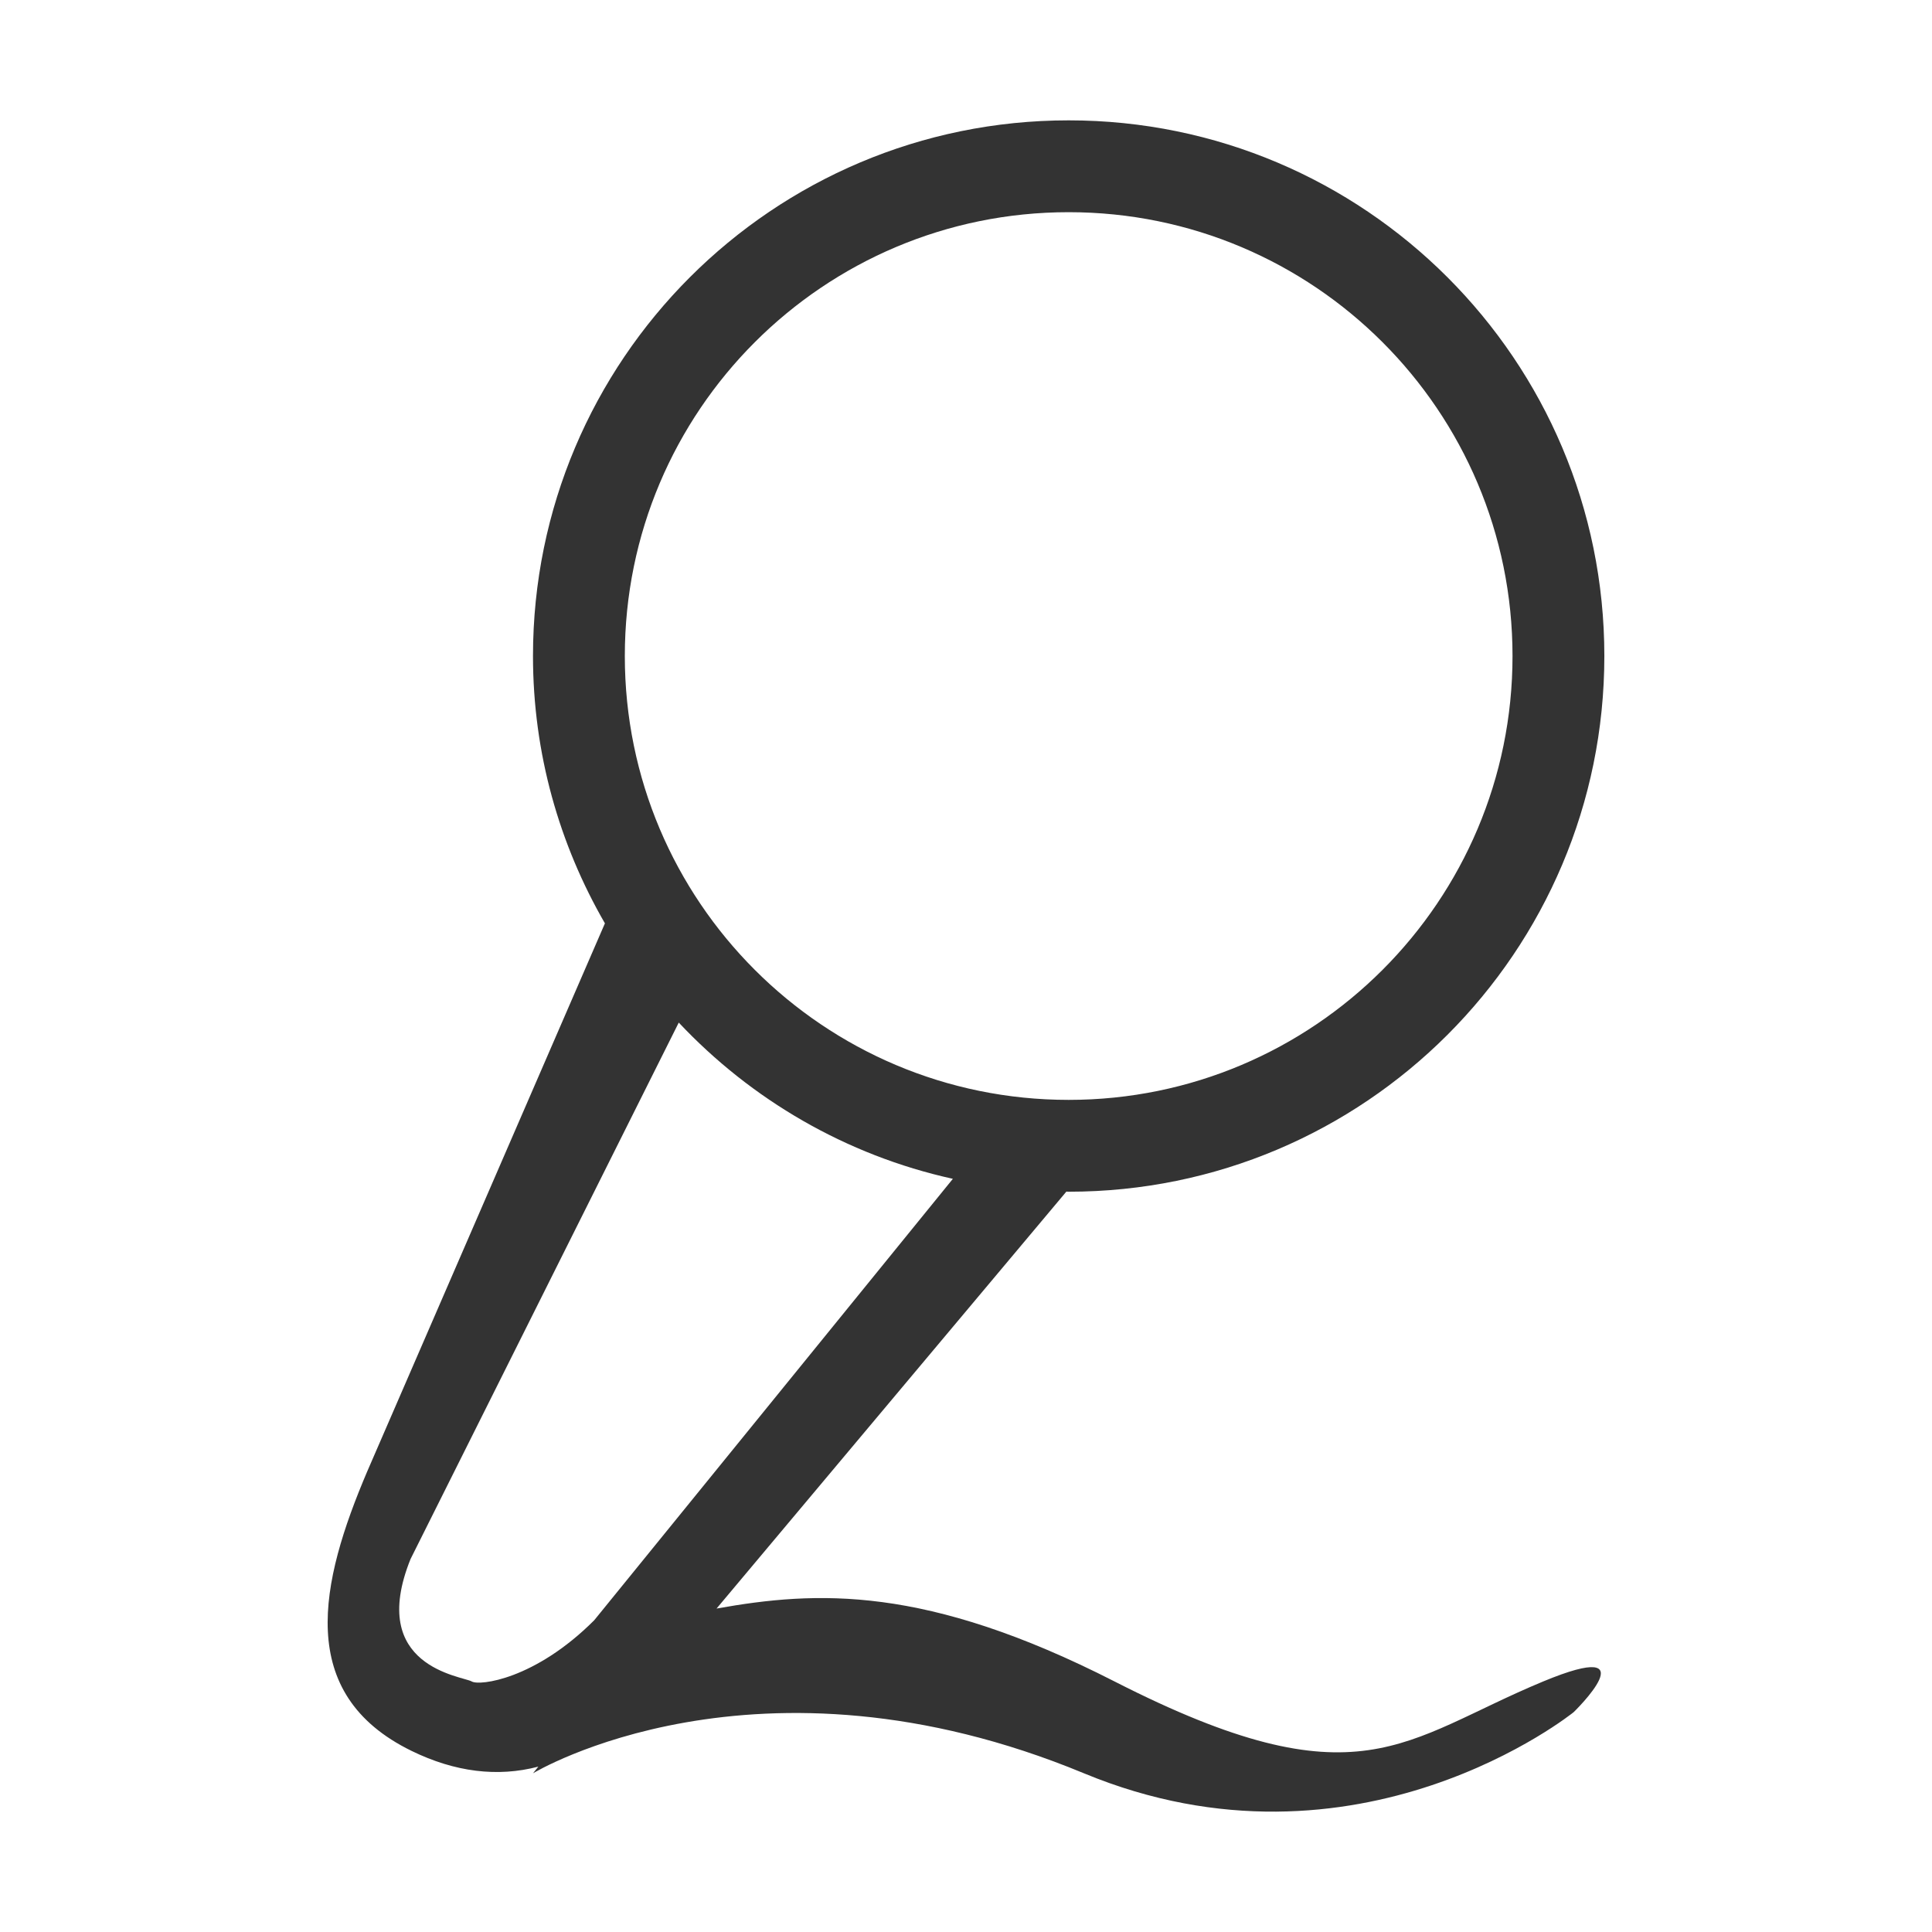 <?xml version="1.0" standalone="no"?><!DOCTYPE svg PUBLIC "-//W3C//DTD SVG 1.1//EN" "http://www.w3.org/Graphics/SVG/1.1/DTD/svg11.dtd"><svg t="1594797063270" class="icon" viewBox="0 0 1024 1024" version="1.1" xmlns="http://www.w3.org/2000/svg" p-id="3981" xmlns:xlink="http://www.w3.org/1999/xlink" width="200" height="200"><defs><style type="text/css"></style></defs><path d="M817.89 891.22c-74.339 30.859-97.344 66.243-227.137 0-100.243-51.17-157.921-48.121-210.965-38.654l185.41-220.992c0.411 0.002 0.807 0.061 1.219 0.061 156.805 0 283.921-127.115 283.921-283.921 0-156.805-127.116-283.921-283.921-283.921-156.806 0-283.921 127.116-283.921 283.921 0 51.66 14.015 99.951 38.125 141.684L194.608 779.956c-24.952 58.617-38.467 117.803 23.574 148.078 22.917 11.191 45.548 13.997 67.15 8.312l-2.837 3.547c0 0 118.37-71.937 292.033 0 145.254 60.159 259.585-32.448 259.585-32.448S875.452 867.323 817.89 891.22zM566.416 112.464c129.922 0 235.249 105.327 235.249 235.249S696.338 582.962 566.416 582.962 331.167 477.635 331.167 347.713 436.493 112.464 566.416 112.464zM250.047 891.22c-5.03-2.903-55.536-7.56-32.448-64.896l142.16-284.333c38.39 40.822 88.588 70.3 145.287 82.809L314.943 858.772C283.533 890.182 254.199 893.605 250.047 891.22z" p-id="3982" fill="#333333"></path></svg>